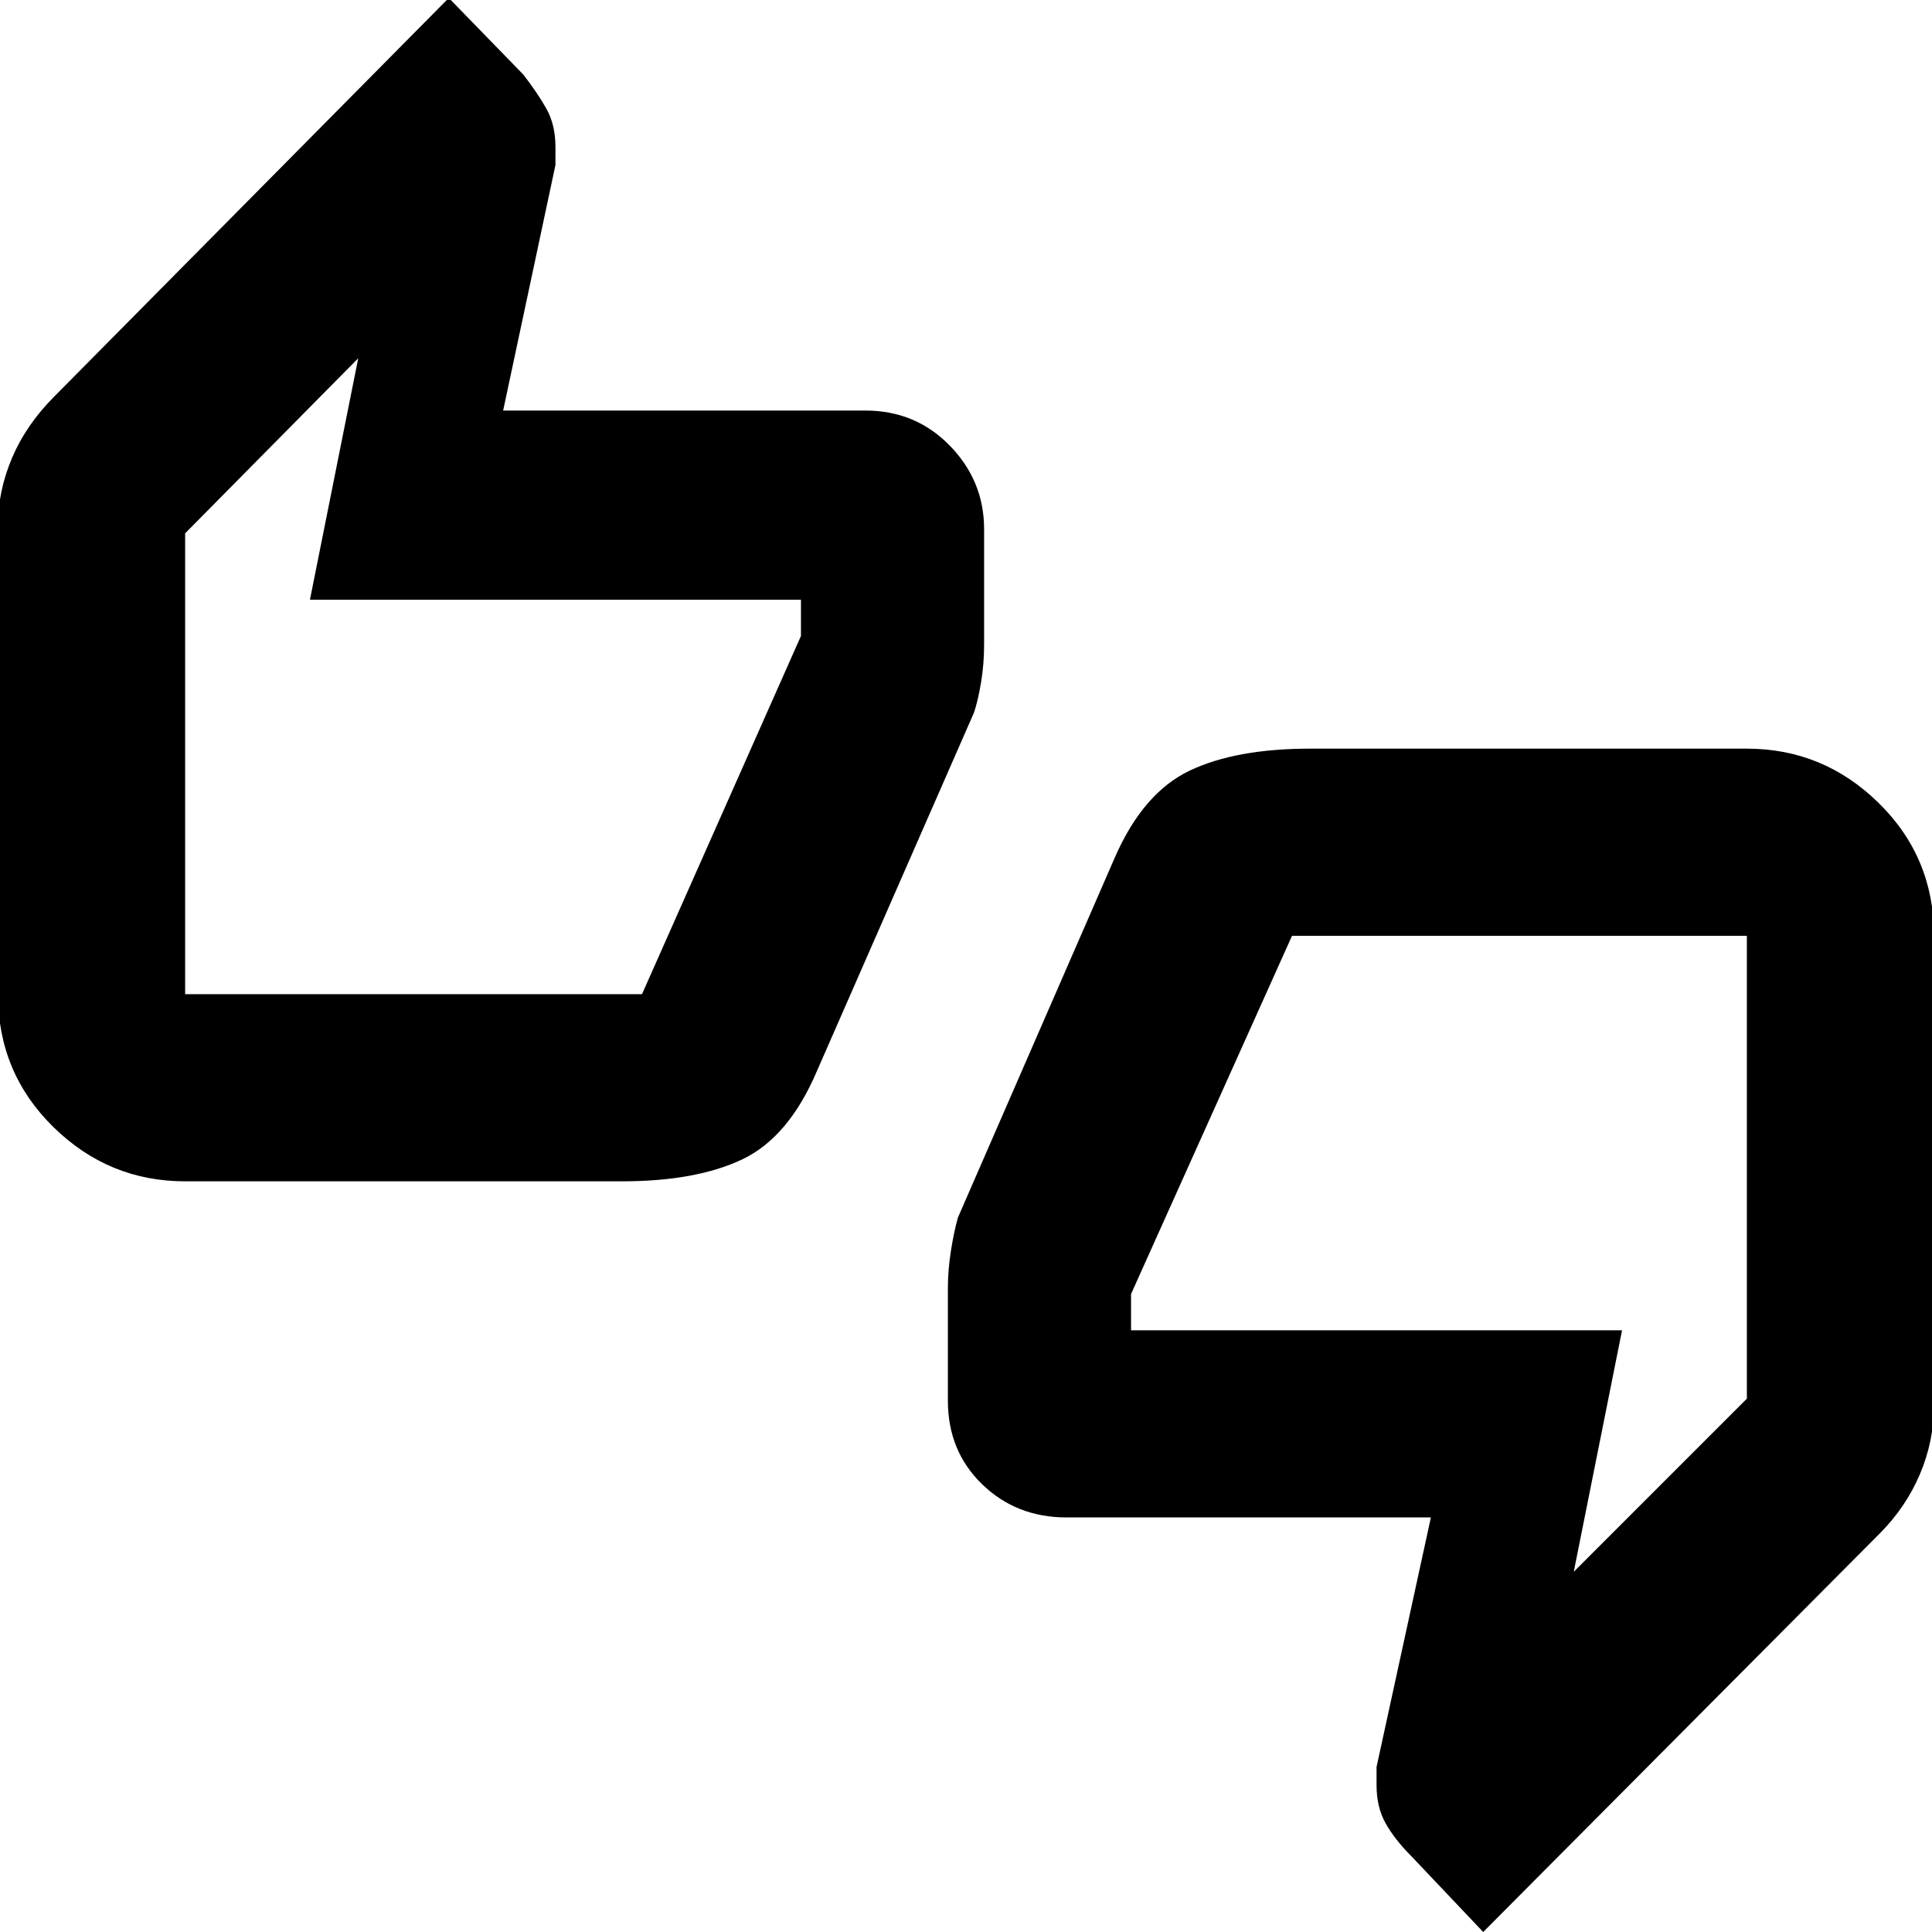 <svg xmlns="http://www.w3.org/2000/svg" height="40" width="40"><path d="M3.833 24.458q-1.583 0-2.729-1.125-1.146-1.125-1.146-2.75v-9.708q0-.708.292-1.396.292-.687.875-1.271l8.167-8.25 1.541 1.584q.292.375.479.708.188.333.188.792v.375L10.417 8.5h7.5q1.041 0 1.75.729.708.729.708 1.729v2.375q0 .417-.063.792-.062.375-.145.625l-3.25 7.417q-.584 1.375-1.542 1.833-.958.458-2.5.458Zm9.459-3.875 3.291-7.416v-.75H6.417l1-5-3.584 3.625v9.541ZM30.708 40l-1.5-1.583q-.333-.334-.52-.667-.188-.333-.188-.792v-.375l1.125-5.166h-7.542q-1.041 0-1.75-.688-.708-.687-.708-1.729v-2.333q0-.375.063-.771.062-.396.145-.688l3.25-7.458q.584-1.333 1.542-1.792.958-.458 2.5-.458h9.042q1.583 0 2.729 1.125 1.146 1.125 1.146 2.75v9.708q0 .75-.292 1.438-.292.687-.833 1.229ZM26.75 19.375l-3.333 7.417v.75h10.166l-1 5 3.584-3.584v-9.583Zm-22.917.875v-9.208 9.208Zm32.334-.542v9.25-9.25Z"/></svg>
